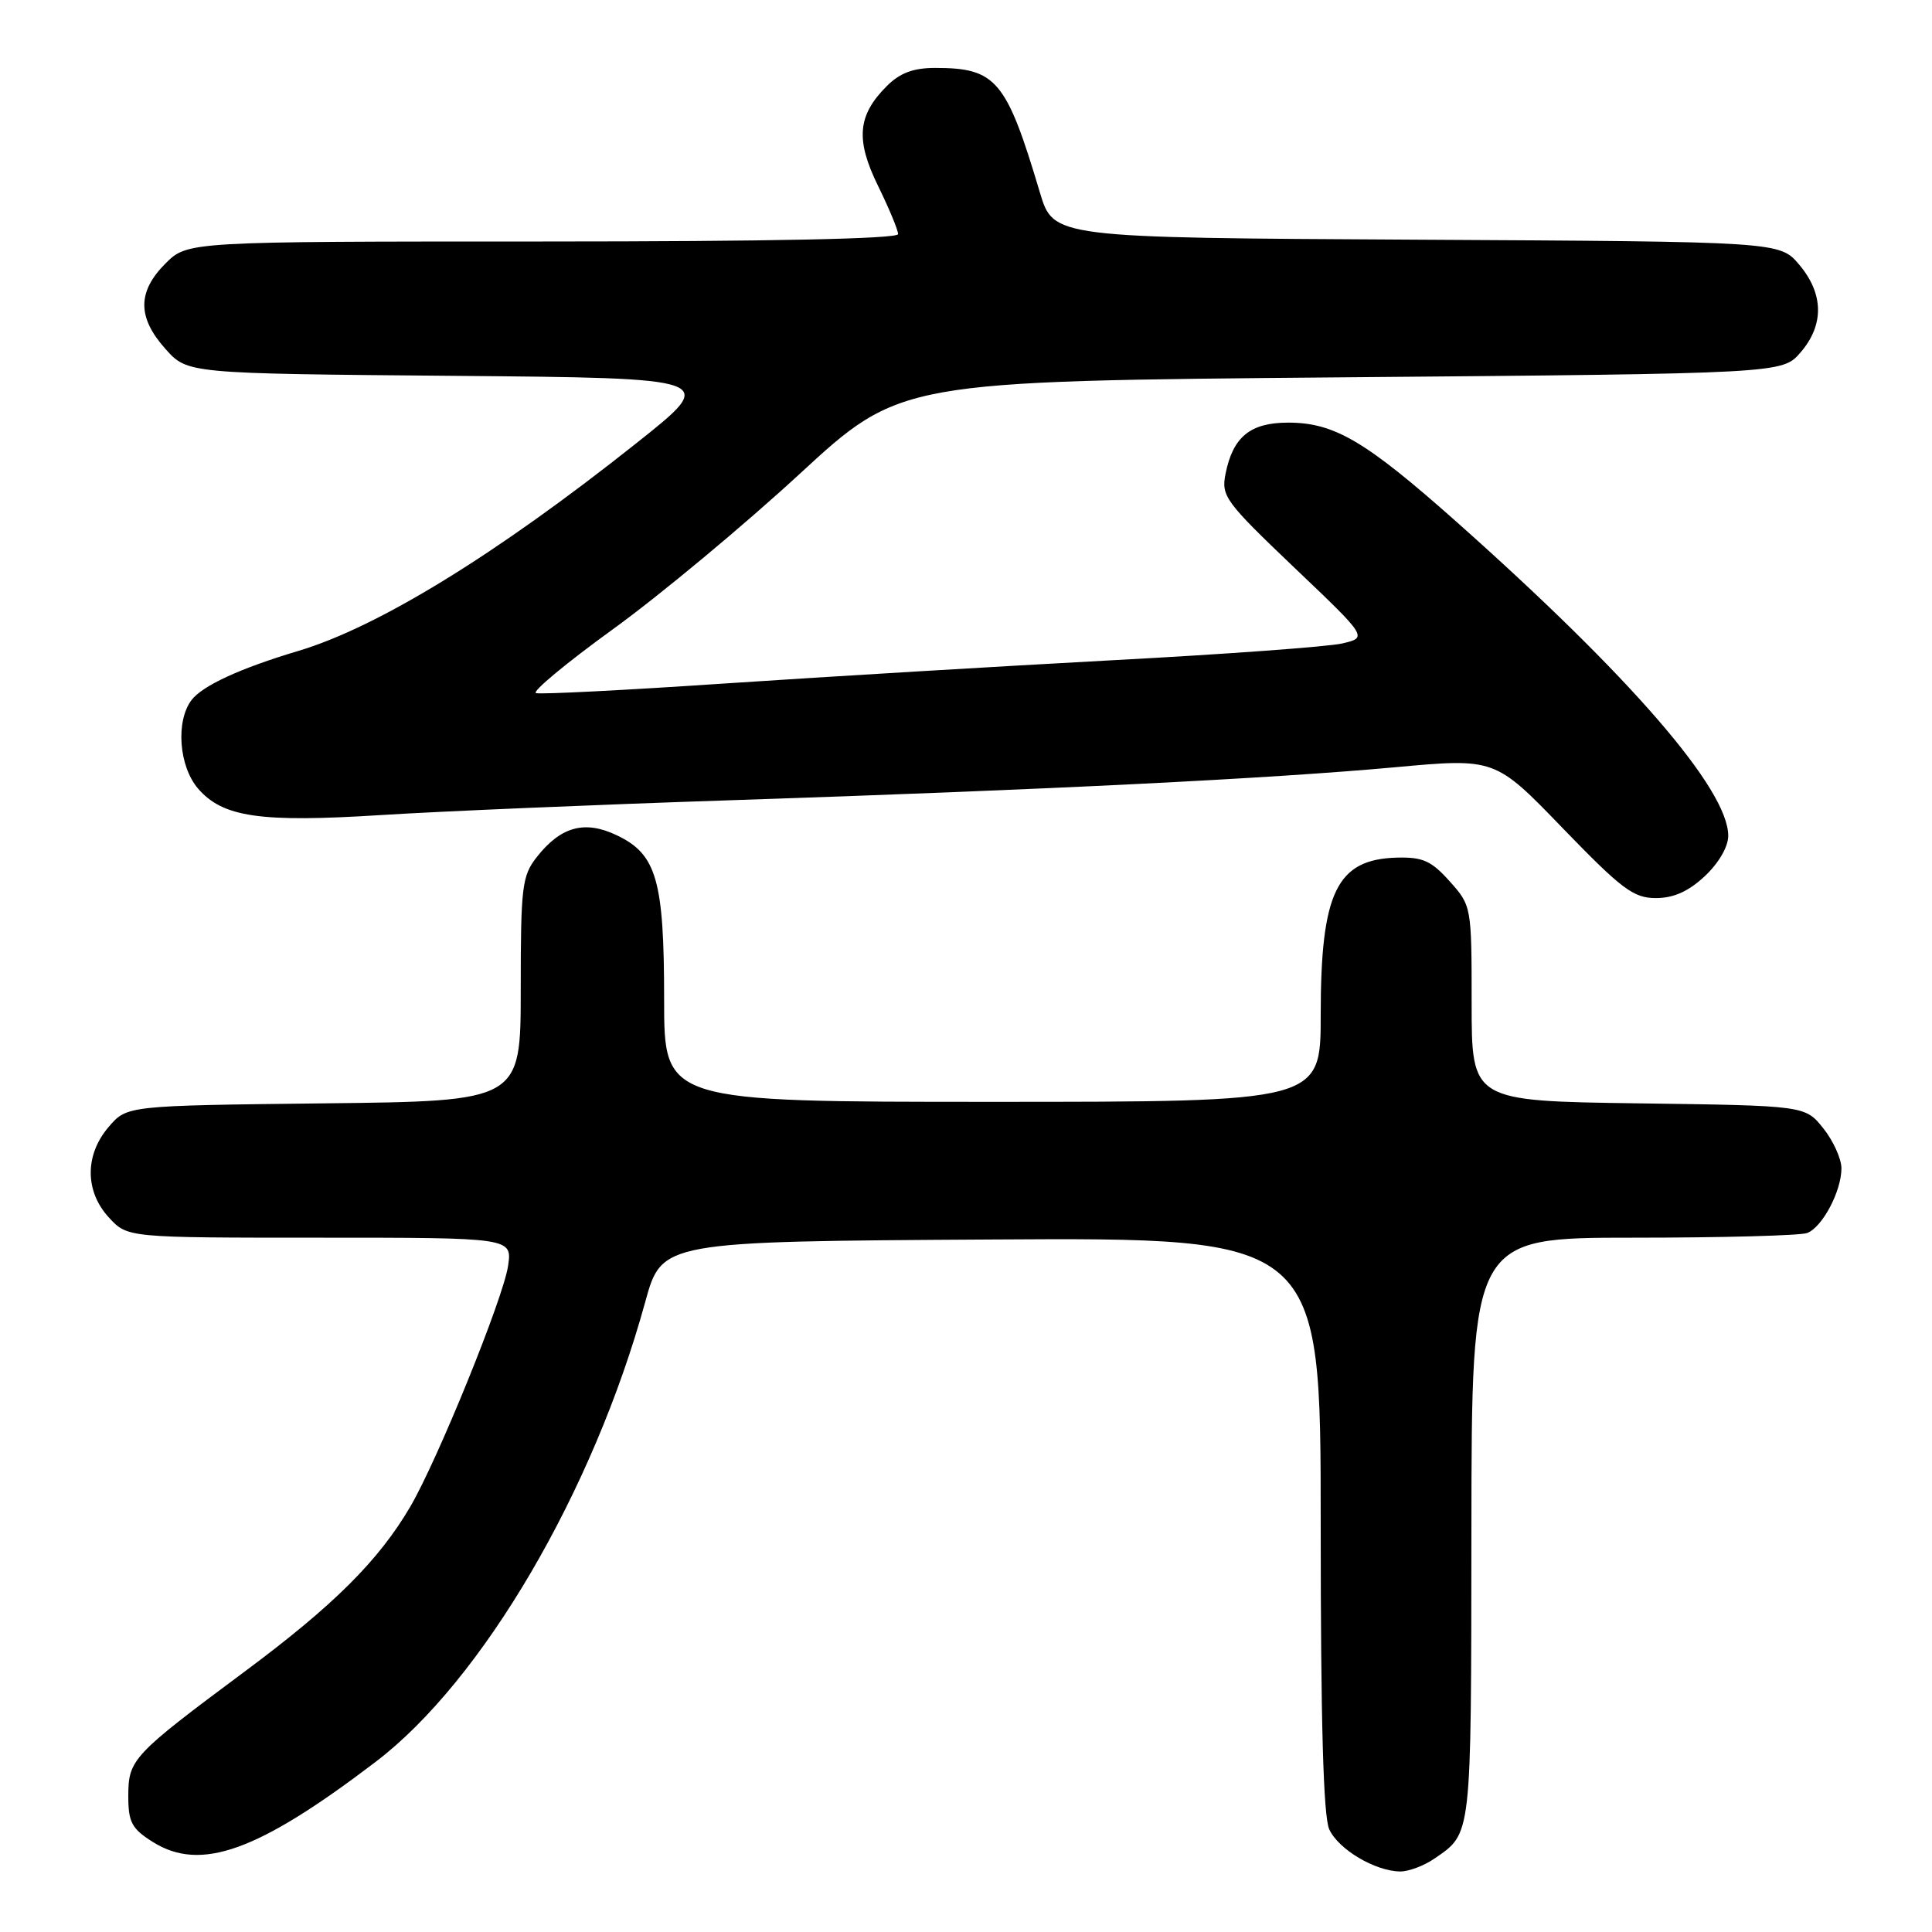 <?xml version="1.0" encoding="UTF-8" standalone="no"?>
<!DOCTYPE svg PUBLIC "-//W3C//DTD SVG 1.1//EN" "http://www.w3.org/Graphics/SVG/1.1/DTD/svg11.dtd" >
<svg xmlns="http://www.w3.org/2000/svg" xmlns:xlink="http://www.w3.org/1999/xlink" version="1.1" viewBox="0 0 256 256">
 <g >
 <path fill="currentColor"
d=" M 190.03 246.30 C 195.05 242.84 194.93 243.84 194.97 202.75 C 195.00 164.00 195.00 164.00 216.42 164.00 C 228.20 164.00 238.56 163.72 239.46 163.38 C 241.48 162.60 244.00 157.84 244.00 154.80 C 243.99 153.53 242.91 151.15 241.59 149.50 C 239.19 146.50 239.19 146.50 217.10 146.20 C 195.00 145.89 195.00 145.89 195.00 132.96 C 195.00 120.10 194.98 120.01 192.09 116.78 C 189.66 114.06 188.52 113.55 185.10 113.64 C 177.12 113.85 175.00 118.22 175.00 134.47 C 175.00 146.00 175.00 146.00 131.50 146.00 C 88.00 146.00 88.00 146.00 88.00 132.47 C 88.00 116.62 87.01 113.18 81.71 110.67 C 77.47 108.65 74.31 109.52 71.13 113.56 C 69.17 116.05 69.00 117.48 69.00 131.09 C 69.00 145.91 69.00 145.91 42.91 146.20 C 16.82 146.50 16.82 146.50 14.41 149.31 C 11.21 153.03 11.23 157.87 14.45 161.35 C 16.90 164.00 16.90 164.00 42.39 164.00 C 67.87 164.00 67.87 164.00 67.32 167.75 C 66.68 172.05 57.98 193.47 54.36 199.65 C 50.18 206.78 44.21 212.73 32.42 221.49 C 17.53 232.57 17.00 233.13 17.00 238.01 C 17.00 241.46 17.46 242.32 20.25 244.07 C 26.60 248.06 34.18 245.33 49.78 233.45 C 63.90 222.71 78.60 197.63 85.50 172.50 C 87.70 164.50 87.70 164.50 131.35 164.24 C 175.00 163.98 175.00 163.98 175.00 201.94 C 175.00 228.09 175.35 240.68 176.13 242.39 C 177.34 245.05 182.20 247.94 185.53 247.98 C 186.64 247.99 188.67 247.23 190.03 246.30 Z  M 225.89 116.10 C 227.73 114.38 229.00 112.20 229.00 110.75 C 229.00 104.60 216.02 89.61 193.00 69.15 C 180.93 58.43 176.81 56.00 170.69 56.00 C 165.67 56.00 163.37 57.88 162.39 62.78 C 161.80 65.74 162.35 66.48 171.49 75.20 C 181.23 84.47 181.23 84.47 177.86 85.26 C 176.01 85.69 162.35 86.69 147.50 87.48 C 132.65 88.28 109.60 89.66 96.27 90.55 C 82.95 91.45 71.58 92.03 71.02 91.84 C 70.46 91.65 75.06 87.83 81.25 83.35 C 87.44 78.87 98.53 69.64 105.90 62.85 C 119.29 50.50 119.29 50.50 177.73 50.00 C 236.17 49.50 236.17 49.50 238.59 46.69 C 241.72 43.05 241.66 38.94 238.42 35.09 C 235.84 32.02 235.84 32.02 187.71 31.76 C 139.58 31.50 139.58 31.50 137.79 25.50 C 133.35 10.60 132.00 9.00 123.91 9.00 C 121.01 9.00 119.24 9.67 117.50 11.41 C 113.62 15.29 113.34 18.51 116.36 24.66 C 117.81 27.62 119.00 30.48 119.00 31.02 C 119.00 31.65 101.93 32.00 71.92 32.00 C 24.85 32.00 24.85 32.00 21.92 34.92 C 18.19 38.66 18.19 42.06 21.92 46.23 C 24.83 49.50 24.83 49.50 60.01 49.80 C 95.19 50.10 95.19 50.10 84.34 58.71 C 65.80 73.45 50.06 83.12 39.50 86.26 C 31.83 88.55 26.84 90.85 25.38 92.76 C 23.26 95.56 23.70 101.54 26.25 104.50 C 29.53 108.29 34.48 109.01 50.47 108.00 C 58.18 107.51 79.12 106.62 97.00 106.03 C 139.12 104.63 168.23 103.18 184.80 101.67 C 198.10 100.45 198.10 100.45 207.06 109.73 C 214.89 117.83 216.45 119.00 219.41 119.00 C 221.76 119.00 223.73 118.12 225.89 116.10 Z "/>
</g>
</svg>